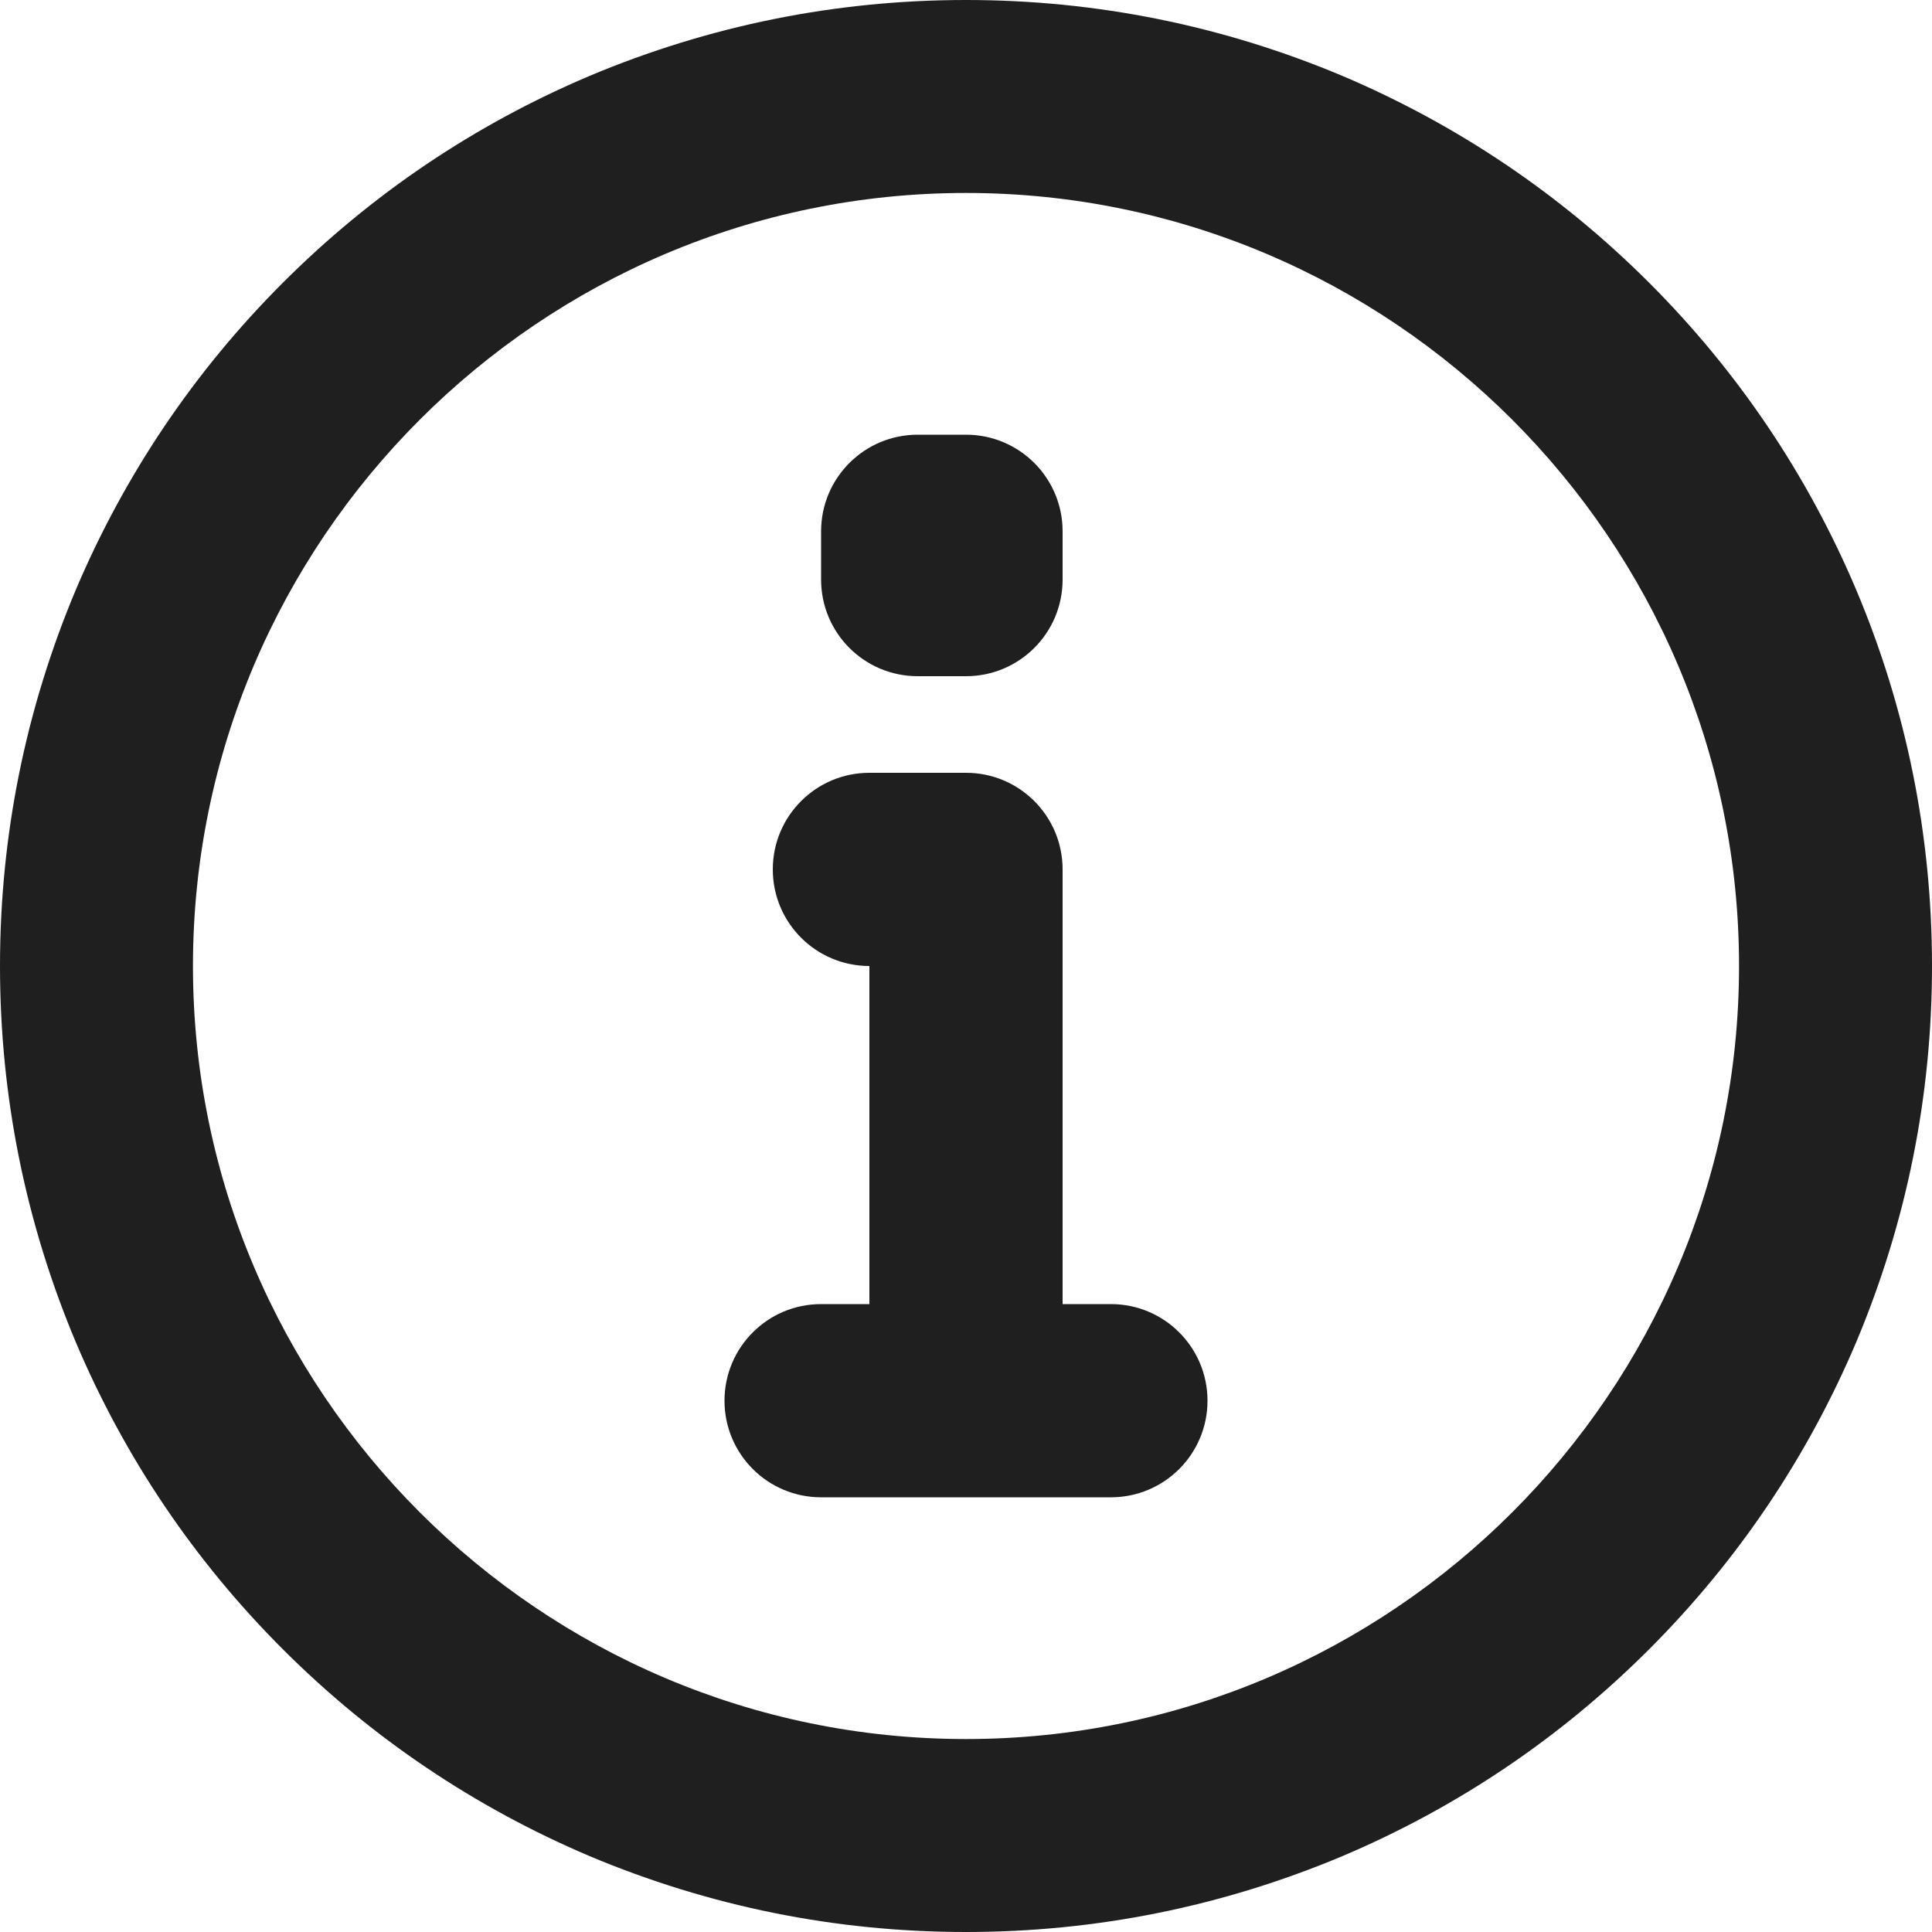 <?xml version="1.0" encoding="utf-8"?>
<!-- Generator: Adobe Illustrator 24.0.3, SVG Export Plug-In . SVG Version: 6.00 Build 0)  -->
<svg version="1.1" id="Слой_1" xmlns="http://www.w3.org/2000/svg" xmlns:xlink="http://www.w3.org/1999/xlink" x="0px" y="0px"
	 viewBox="0 0 800 800" style="enable-background:new 0 0 800 800;" xml:space="preserve">
<style type="text/css">
	.st0{fill:#1F1F1F;}
</style>
<path class="st0" d="M400,800c-54,0-106.3-10.6-155.8-31.4c-47.6-20.2-90.4-49-127.1-85.7s-65.5-79.4-85.7-127.1
	C10.6,506.3,0,454,0,400s10.6-106.3,31.4-155.8c20.2-47.6,49-90.4,85.7-127.1s79.4-65.5,127.1-85.7C293.7,10.6,346,0,400,0
	s106.3,10.6,155.8,31.4c47.6,20.2,90.4,49,127.1,85.7c36.7,36.7,65.5,79.4,85.7,127.1C789.4,293.5,800,346,800,400
	s-10.6,106.3-31.4,155.8c-20.2,47.6-49,90.4-85.7,127.1c-36.7,36.7-79.4,65.5-127.1,85.7C506.3,789.4,454,800,400,800z M400,79.9
	C223.6,79.9,79.9,223.6,79.9,400S223.6,720.1,400,720.1S720.1,576.4,720.1,400S576.4,79.9,400,79.9z M460,620H340
	c-22.1,0-40-17.9-40-40s17.9-40,40-40h20V400c-22.1,0-40-17.9-40-40s17.9-40,40-40h40c22.1,0,40,17.9,40,40v180h20
	c22.1,0,40,17.9,40,40S482.1,620,460,620z M400,280h-20c-22.1,0-40-17.9-40-40v-20c0-22.1,17.9-40,40-40h20c22.1,0,40,17.9,40,40v20
	C440,262.1,422.1,280,400,280z"/>
</svg>
